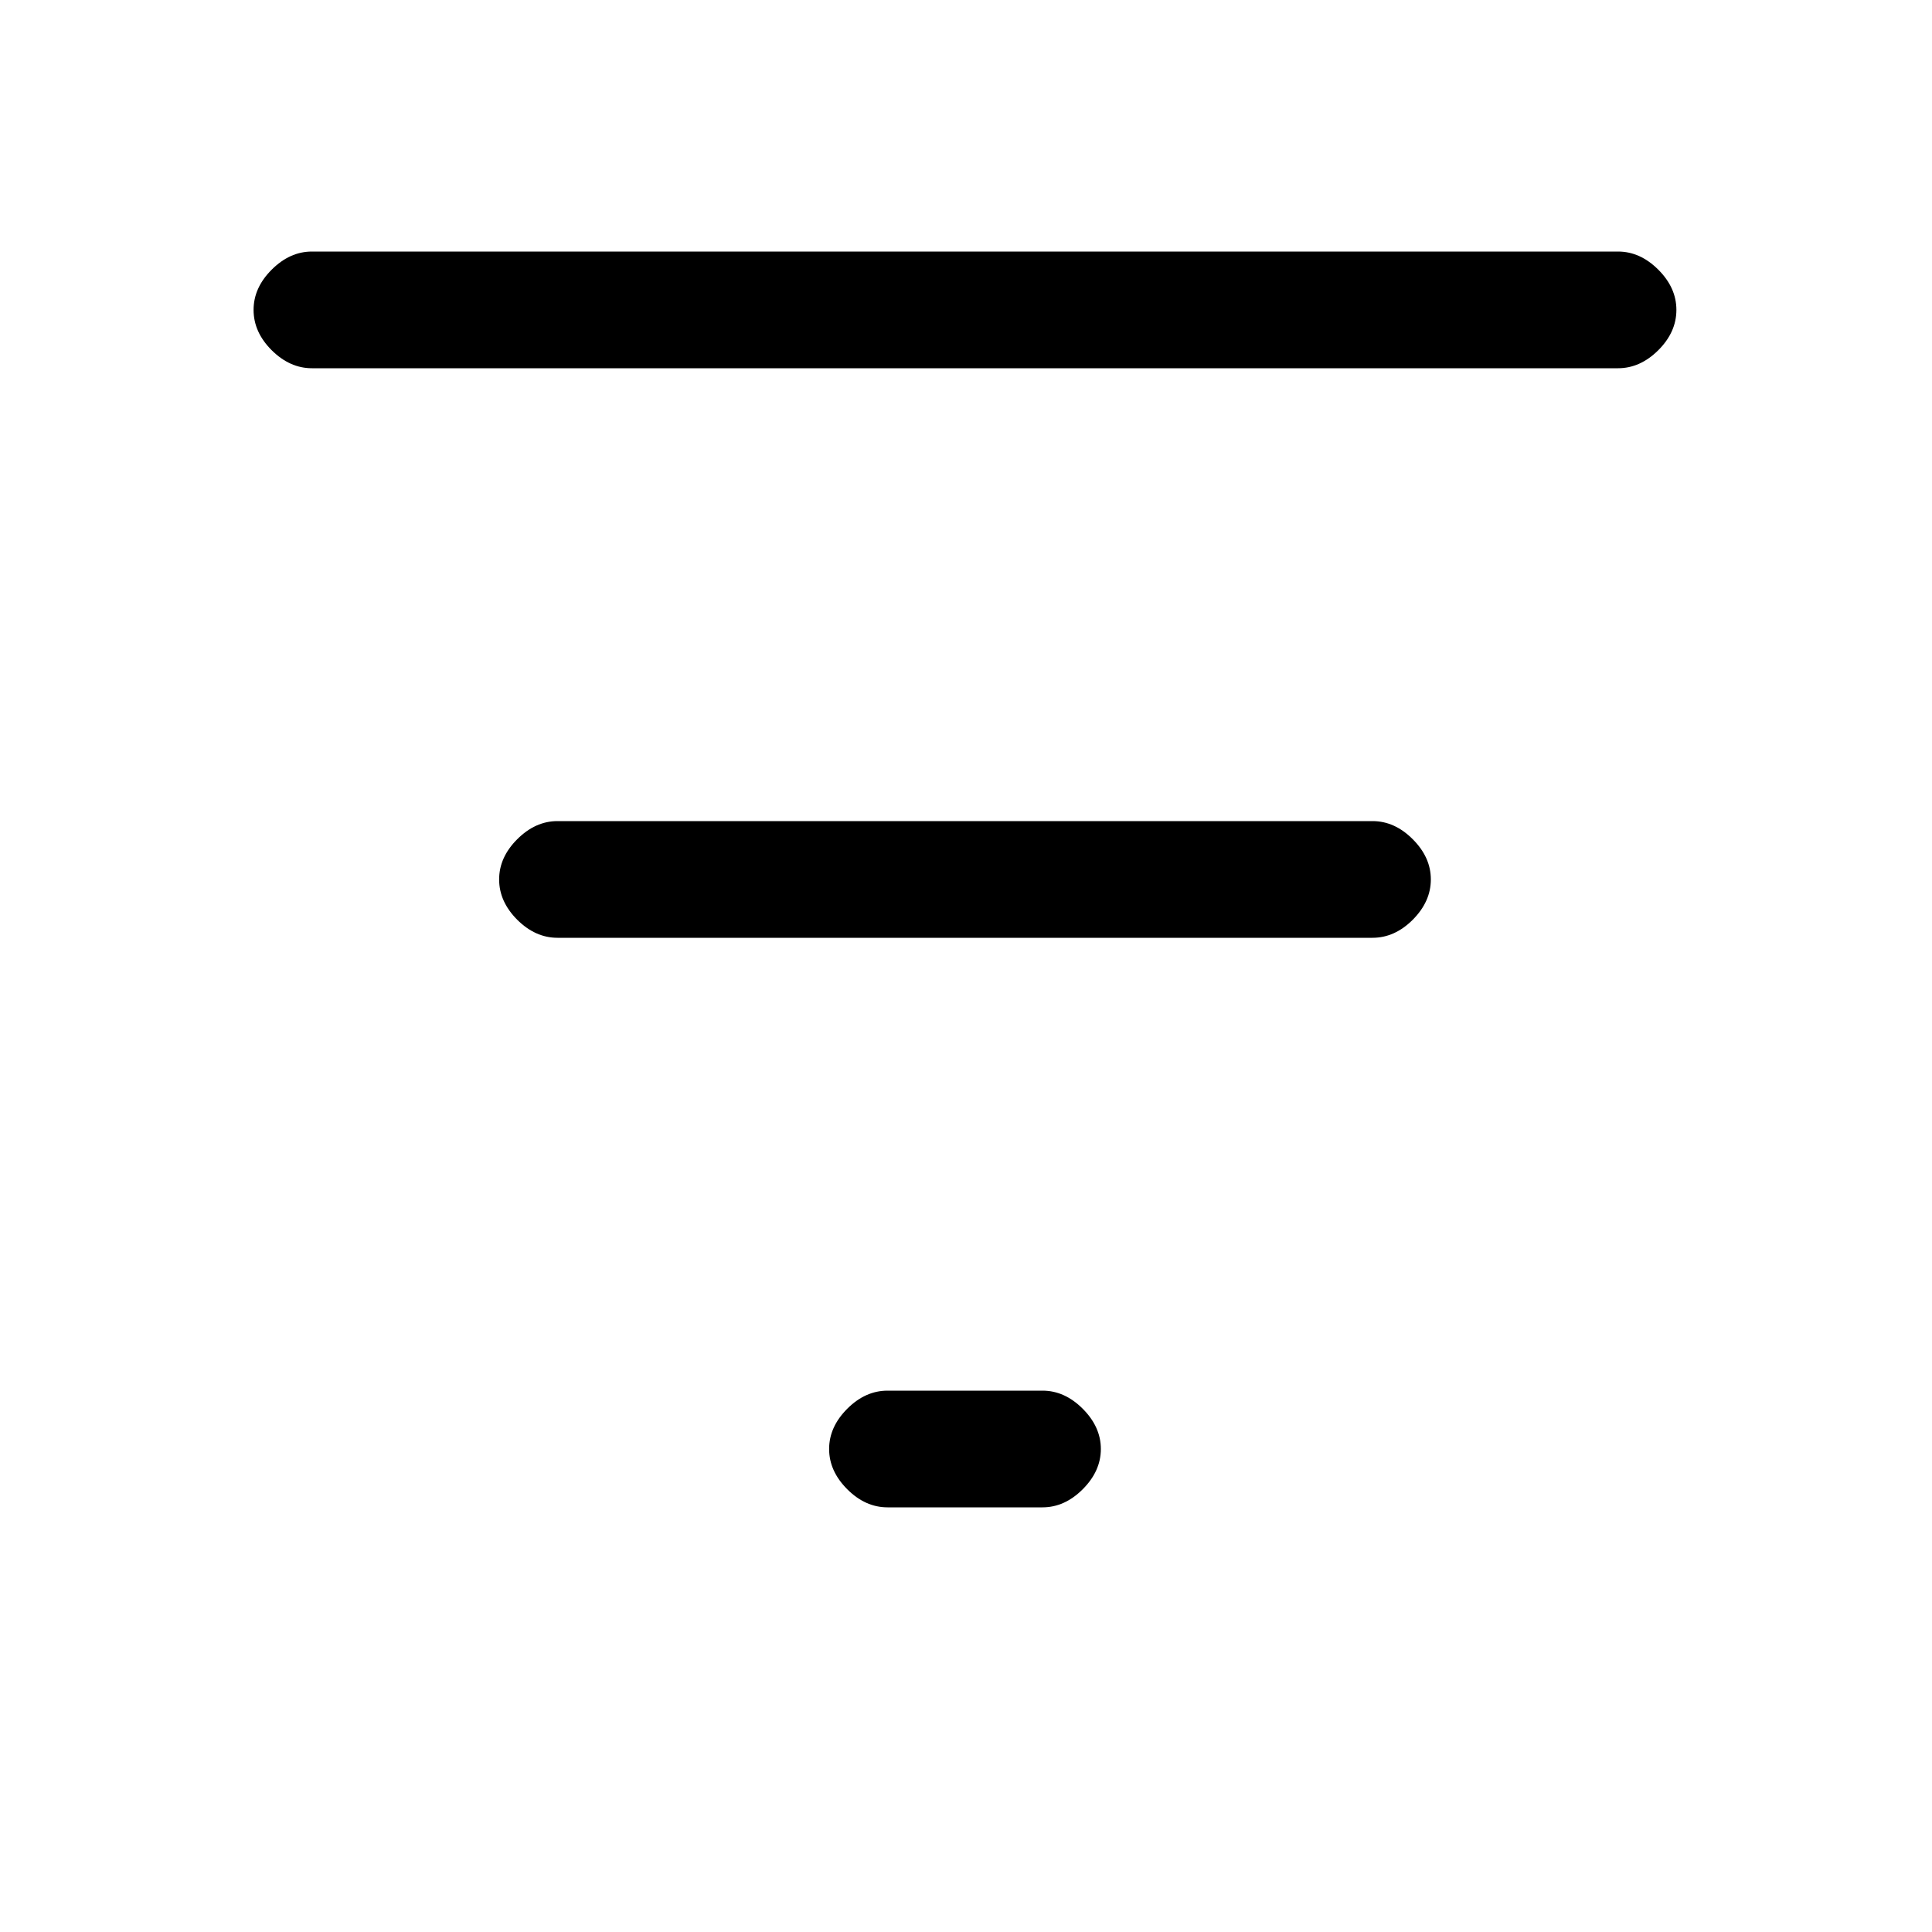 <svg xmlns="http://www.w3.org/2000/svg" height="20" width="20"><path d="M9.188 15.604q-.23 0-.417-.187-.188-.188-.188-.417 0-.229.188-.417.187-.187.417-.187h1.604q.229 0 .416.187.188.188.188.417 0 .229-.188.417-.187.187-.416.187ZM3.229 3.812q-.229 0-.417-.187-.187-.187-.187-.417 0-.229.187-.416.188-.188.417-.188H16.75q.229 0 .417.188.187.187.187.416 0 .23-.187.417-.188.187-.417.187Zm2.542 5.896q-.229 0-.417-.187-.187-.188-.187-.417 0-.229.187-.416.188-.188.417-.188h8.437q.23 0 .417.188.187.187.187.416 0 .229-.187.417-.187.187-.417.187Z"/></svg>